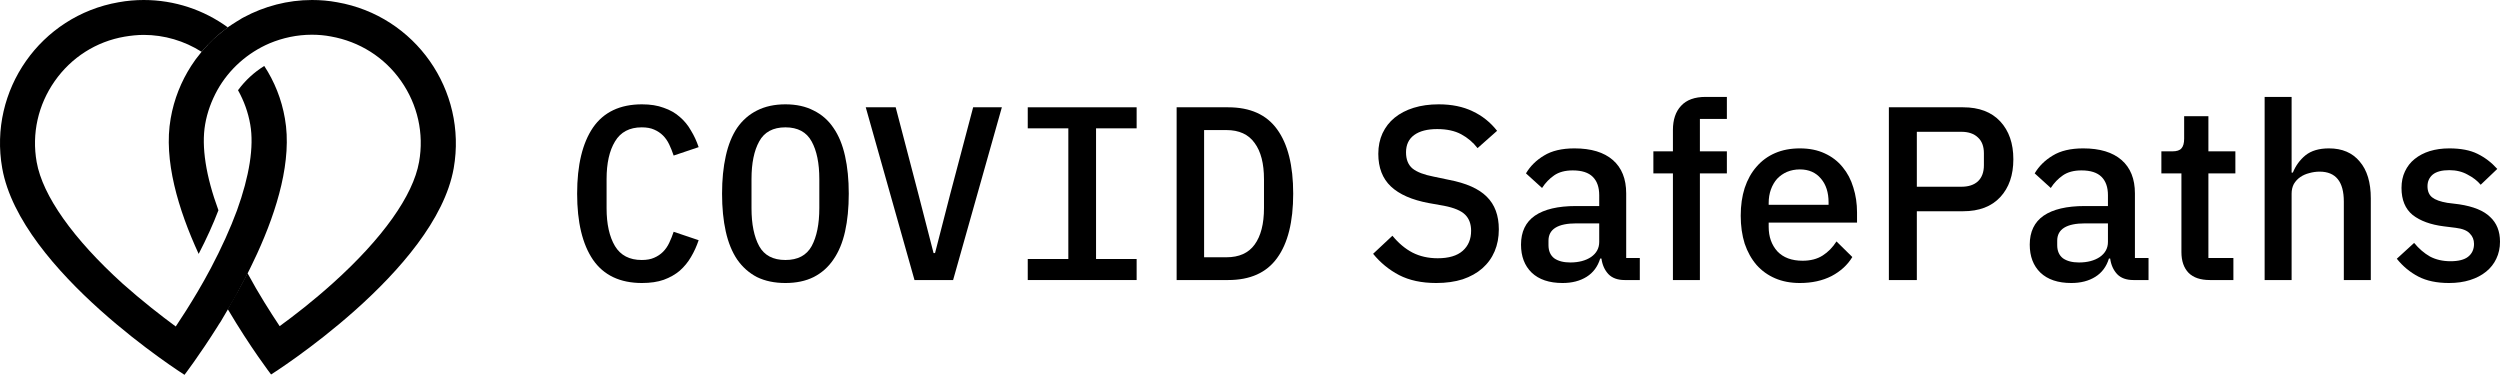 <svg viewBox="0 0 320 48" fill="none" xmlns="http://www.w3.org/2000/svg"><path d="M82.173 36.225C79.364 36.225 77.273 35.232 75.901 33.247C74.549 31.262 73.873 28.443 73.873 24.79C73.873 21.136 74.549 18.317 75.901 16.332C77.273 14.347 79.364 13.354 82.173 13.354C83.25 13.354 84.179 13.502 84.96 13.798C85.763 14.072 86.449 14.463 87.019 14.97C87.589 15.455 88.065 16.036 88.445 16.712C88.846 17.366 89.173 18.074 89.427 18.834L86.227 19.911C86.058 19.404 85.868 18.929 85.657 18.486C85.446 18.042 85.182 17.662 84.865 17.345C84.548 17.029 84.168 16.775 83.725 16.585C83.302 16.395 82.775 16.3 82.141 16.3C80.578 16.3 79.438 16.902 78.72 18.106C78.002 19.288 77.643 20.893 77.643 22.921V26.658C77.643 28.686 78.002 30.301 78.72 31.505C79.438 32.688 80.578 33.279 82.141 33.279C82.775 33.279 83.302 33.184 83.725 32.994C84.168 32.804 84.548 32.55 84.865 32.234C85.182 31.917 85.446 31.537 85.657 31.093C85.868 30.65 86.058 30.175 86.227 29.668L89.427 30.745C89.173 31.505 88.846 32.223 88.445 32.899C88.065 33.553 87.589 34.134 87.019 34.641C86.449 35.127 85.763 35.517 84.96 35.813C84.179 36.088 83.25 36.225 82.173 36.225Z" fill="currentColor"/><path d="M100.533 36.225C99.139 36.225 97.925 35.971 96.89 35.465C95.876 34.937 95.032 34.187 94.356 33.216C93.701 32.244 93.216 31.051 92.899 29.636C92.582 28.221 92.424 26.606 92.424 24.79C92.424 22.994 92.582 21.39 92.899 19.975C93.216 18.539 93.701 17.335 94.356 16.363C95.032 15.392 95.876 14.653 96.89 14.146C97.925 13.618 99.139 13.354 100.533 13.354C101.927 13.354 103.13 13.618 104.144 14.146C105.179 14.653 106.024 15.392 106.678 16.363C107.354 17.335 107.85 18.539 108.167 19.975C108.484 21.39 108.642 22.994 108.642 24.79C108.642 26.606 108.484 28.221 108.167 29.636C107.85 31.051 107.354 32.244 106.678 33.216C106.024 34.187 105.179 34.937 104.144 35.465C103.13 35.971 101.927 36.225 100.533 36.225ZM100.533 33.279C102.117 33.279 103.236 32.688 103.891 31.505C104.545 30.301 104.873 28.675 104.873 26.627V22.921C104.873 20.893 104.545 19.288 103.891 18.106C103.236 16.902 102.117 16.3 100.533 16.3C98.949 16.3 97.83 16.902 97.175 18.106C96.52 19.288 96.193 20.893 96.193 22.921V26.658C96.193 28.686 96.52 30.301 97.175 31.505C97.83 32.688 98.949 33.279 100.533 33.279Z" fill="currentColor"/><path d="M117.056 35.845L110.816 13.734H114.648L117.563 24.884L119.495 32.392H119.685L121.617 24.884L124.563 13.734H128.238L121.998 35.845H117.056Z" fill="currentColor"/><path d="M131.552 35.845V33.152H136.747V16.427H131.552V13.734H145.489V16.427H140.294V33.152H145.489V35.845H131.552Z" fill="currentColor"/><path d="M150.609 13.734H157.198C160.027 13.734 162.118 14.674 163.47 16.553C164.842 18.433 165.529 21.178 165.529 24.79C165.529 28.401 164.842 31.146 163.47 33.026C162.118 34.905 160.027 35.845 157.198 35.845H150.609V13.734ZM156.976 32.931C158.602 32.931 159.806 32.392 160.587 31.315C161.389 30.217 161.791 28.654 161.791 26.627V22.952C161.791 20.925 161.389 19.373 160.587 18.296C159.806 17.198 158.602 16.648 156.976 16.648H154.125V32.931H156.976Z" fill="currentColor"/><path d="M183.836 36.225C181.977 36.225 180.394 35.887 179.084 35.211C177.796 34.535 176.687 33.627 175.758 32.487L178.229 30.175C179.01 31.125 179.866 31.843 180.795 32.329C181.745 32.814 182.822 33.057 184.026 33.057C185.441 33.057 186.507 32.74 187.225 32.107C187.943 31.473 188.302 30.618 188.302 29.541C188.302 28.675 188.049 27.989 187.542 27.482C187.035 26.975 186.138 26.595 184.85 26.342L182.886 25.993C180.732 25.592 179.116 24.884 178.039 23.871C176.962 22.857 176.423 21.463 176.423 19.689C176.423 18.718 176.603 17.842 176.962 17.06C177.342 16.258 177.859 15.593 178.514 15.065C179.19 14.516 180.003 14.093 180.953 13.798C181.904 13.502 182.97 13.354 184.153 13.354C185.821 13.354 187.268 13.65 188.492 14.241C189.717 14.811 190.763 15.645 191.628 16.744L189.126 18.961C188.556 18.222 187.859 17.631 187.035 17.187C186.212 16.744 185.187 16.522 183.963 16.522C182.696 16.522 181.714 16.775 181.017 17.282C180.32 17.789 179.971 18.528 179.971 19.499C179.971 20.429 180.256 21.125 180.827 21.59C181.397 22.034 182.284 22.372 183.487 22.604L185.451 23.016C187.669 23.438 189.284 24.156 190.298 25.17C191.333 26.183 191.85 27.577 191.85 29.351C191.85 30.386 191.671 31.326 191.312 32.17C190.953 33.015 190.425 33.743 189.728 34.356C189.052 34.947 188.218 35.412 187.225 35.75C186.233 36.066 185.103 36.225 183.836 36.225Z" fill="currentColor"/><path d="M207.963 35.845C207.055 35.845 206.358 35.591 205.872 35.084C205.386 34.557 205.091 33.891 204.985 33.089H204.827C204.51 34.124 203.929 34.905 203.085 35.433C202.24 35.961 201.216 36.225 200.012 36.225C198.301 36.225 196.981 35.781 196.052 34.894C195.144 34.008 194.69 32.814 194.69 31.315C194.69 29.668 195.281 28.432 196.464 27.609C197.668 26.785 199.421 26.373 201.722 26.373H204.7V24.98C204.7 23.966 204.426 23.184 203.876 22.636C203.327 22.086 202.472 21.812 201.311 21.812C200.339 21.812 199.547 22.023 198.935 22.445C198.322 22.868 197.805 23.406 197.383 24.061L195.324 22.192C195.873 21.263 196.644 20.503 197.636 19.911C198.629 19.299 199.927 18.993 201.532 18.993C203.665 18.993 205.302 19.489 206.442 20.481C207.583 21.474 208.153 22.899 208.153 24.758V33.026H209.895V35.845H207.963ZM200.994 33.596C202.071 33.596 202.958 33.363 203.655 32.899C204.352 32.413 204.7 31.769 204.7 30.966V28.591H201.786C199.399 28.591 198.206 29.33 198.206 30.808V31.378C198.206 32.117 198.449 32.677 198.935 33.057C199.442 33.416 200.128 33.596 200.994 33.596Z" fill="currentColor"/><path d="M214.134 22.192H211.632V19.373H214.134V16.648C214.134 15.318 214.483 14.283 215.18 13.544C215.877 12.784 216.922 12.404 218.316 12.404H221.04V15.223H217.587V19.373H221.04V22.192H217.587V35.845H214.134V22.192Z" fill="currentColor"/><path d="M230.383 36.225C229.2 36.225 228.144 36.024 227.215 35.623C226.286 35.222 225.494 34.652 224.839 33.913C224.185 33.152 223.678 32.244 223.319 31.188C222.981 30.111 222.812 28.918 222.812 27.609C222.812 26.299 222.981 25.117 223.319 24.061C223.678 22.984 224.185 22.076 224.839 21.337C225.494 20.576 226.286 19.996 227.215 19.595C228.144 19.193 229.2 18.993 230.383 18.993C231.586 18.993 232.642 19.204 233.55 19.626C234.48 20.049 235.25 20.64 235.863 21.4C236.475 22.139 236.929 23.005 237.225 23.998C237.542 24.99 237.7 26.057 237.7 27.197V28.496H226.391V29.034C226.391 30.301 226.761 31.347 227.5 32.17C228.26 32.973 229.337 33.374 230.731 33.374C231.745 33.374 232.6 33.152 233.297 32.709C233.994 32.265 234.585 31.663 235.071 30.903L237.098 32.899C236.486 33.913 235.599 34.725 234.437 35.338C233.276 35.929 231.924 36.225 230.383 36.225ZM230.383 21.685C229.791 21.685 229.242 21.791 228.735 22.002C228.25 22.213 227.827 22.509 227.468 22.889C227.131 23.269 226.867 23.723 226.676 24.251C226.486 24.779 226.391 25.36 226.391 25.993V26.215H234.057V25.898C234.057 24.631 233.73 23.617 233.075 22.857C232.421 22.076 231.523 21.685 230.383 21.685Z" fill="currentColor"/><path d="M241.776 35.845V13.734H251.279C253.327 13.734 254.911 14.336 256.03 15.54C257.15 16.744 257.709 18.359 257.709 20.386C257.709 22.414 257.15 24.029 256.03 25.233C254.911 26.437 253.327 27.039 251.279 27.039H245.355V35.845H241.776ZM245.355 23.902H251.057C251.965 23.902 252.673 23.67 253.179 23.206C253.686 22.72 253.94 22.034 253.94 21.147V19.626C253.94 18.739 253.686 18.063 253.179 17.599C252.673 17.113 251.965 16.87 251.057 16.87H245.355V23.902Z" fill="currentColor"/><path d="M273.08 35.845C272.172 35.845 271.475 35.591 270.989 35.084C270.504 34.557 270.208 33.891 270.102 33.089H269.944C269.627 34.124 269.046 34.905 268.202 35.433C267.357 35.961 266.333 36.225 265.129 36.225C263.419 36.225 262.099 35.781 261.169 34.894C260.261 34.008 259.807 32.814 259.807 31.315C259.807 29.668 260.399 28.432 261.581 27.609C262.785 26.785 264.538 26.373 266.84 26.373H269.817V24.98C269.817 23.966 269.543 23.184 268.994 22.636C268.445 22.086 267.589 21.812 266.428 21.812C265.456 21.812 264.664 22.023 264.052 22.445C263.44 22.868 262.922 23.406 262.5 24.061L260.441 22.192C260.99 21.263 261.761 20.503 262.753 19.911C263.746 19.299 265.045 18.993 266.65 18.993C268.782 18.993 270.419 19.489 271.559 20.481C272.7 21.474 273.27 22.899 273.27 24.758V33.026H275.012V35.845H273.08ZM266.111 33.596C267.188 33.596 268.075 33.363 268.772 32.899C269.469 32.413 269.817 31.769 269.817 30.966V28.591H266.903C264.517 28.591 263.323 29.33 263.323 30.808V31.378C263.323 32.117 263.566 32.677 264.052 33.057C264.559 33.416 265.245 33.596 266.111 33.596Z" fill="currentColor"/><path d="M282.865 35.845C281.661 35.845 280.753 35.538 280.141 34.926C279.528 34.293 279.222 33.406 279.222 32.265V22.192H276.656V19.373H278.05C278.62 19.373 279.011 19.246 279.222 18.993C279.454 18.739 279.571 18.327 279.571 17.757V14.875H282.675V19.373H286.128V22.192H282.675V33.026H285.874V35.845H282.865Z" fill="currentColor"/><path d="M289.873 12.404H293.326V22.097H293.484C293.843 21.21 294.382 20.471 295.1 19.88C295.839 19.288 296.842 18.993 298.109 18.993C299.798 18.993 301.108 19.552 302.037 20.672C302.987 21.77 303.462 23.343 303.462 25.391V35.845H300.01V25.803C300.01 23.248 298.975 21.97 296.905 21.97C296.462 21.97 296.018 22.034 295.575 22.16C295.152 22.266 294.772 22.435 294.434 22.667C294.097 22.899 293.822 23.195 293.611 23.554C293.421 23.913 293.326 24.325 293.326 24.79V35.845H289.873V12.404Z" fill="currentColor"/><path d="M313.475 36.225C311.912 36.225 310.603 35.95 309.547 35.401C308.491 34.852 307.572 34.092 306.791 33.12L309.008 31.093C309.621 31.832 310.297 32.413 311.036 32.835C311.796 33.237 312.672 33.437 313.665 33.437C314.679 33.437 315.428 33.247 315.914 32.867C316.421 32.466 316.674 31.917 316.674 31.22C316.674 30.692 316.495 30.248 316.136 29.89C315.798 29.509 315.196 29.267 314.33 29.161L312.81 28.971C311.12 28.76 309.79 28.274 308.818 27.514C307.868 26.732 307.393 25.581 307.393 24.061C307.393 23.258 307.541 22.551 307.836 21.939C308.132 21.305 308.544 20.777 309.072 20.355C309.621 19.911 310.265 19.573 311.004 19.341C311.764 19.109 312.598 18.993 313.506 18.993C314.985 18.993 316.188 19.225 317.118 19.689C318.068 20.154 318.913 20.798 319.652 21.622L317.529 23.649C317.107 23.142 316.547 22.709 315.851 22.35C315.175 21.97 314.393 21.78 313.506 21.78C312.556 21.78 311.849 21.97 311.384 22.35C310.941 22.73 310.719 23.227 310.719 23.839C310.719 24.473 310.92 24.948 311.321 25.265C311.722 25.581 312.366 25.814 313.253 25.962L314.774 26.152C316.59 26.426 317.91 26.965 318.733 27.767C319.578 28.549 320 29.604 320 30.935C320 31.737 319.842 32.466 319.525 33.12C319.229 33.754 318.797 34.303 318.226 34.768C317.656 35.232 316.97 35.591 316.167 35.845C315.365 36.098 314.467 36.225 313.475 36.225Z" fill="currentColor"/><path d="M36.468 15.166C36.042 12.687 35.124 10.431 33.825 8.443C32.527 9.247 31.385 10.297 30.467 11.548C31.228 12.91 31.765 14.385 32.034 15.948C32.527 18.763 31.922 22.537 30.332 26.938C29.482 29.238 28.362 31.718 26.996 34.309C26.436 35.381 25.854 36.386 25.295 37.346C24.287 39.044 23.324 40.563 22.496 41.791C20.615 40.407 18.174 38.508 15.689 36.297C9.352 30.556 5.456 25.039 4.695 20.75C4.046 17.11 4.874 13.424 7.001 10.386C9.129 7.349 12.308 5.316 15.958 4.691C16.764 4.557 17.592 4.467 18.398 4.467C21.018 4.467 23.593 5.227 25.81 6.634C26.795 5.45 27.914 4.4 29.168 3.507C26.101 1.273 22.361 0 18.398 0C17.346 0 16.271 0.089 15.174 0.29C5.188 2.033 -1.485 11.548 0.284 21.532C2.613 34.688 23.615 47.978 23.615 47.978C23.615 47.978 25.496 45.522 27.847 41.791C27.959 41.613 28.071 41.412 28.205 41.233C28.295 41.077 28.407 40.92 28.497 40.742C28.72 40.384 28.944 40.004 29.168 39.602C29.347 39.312 29.526 38.999 29.706 38.687C29.75 38.597 29.817 38.508 29.862 38.419C29.974 38.24 30.064 38.061 30.176 37.883C30.243 37.771 30.288 37.659 30.355 37.547C30.445 37.369 30.534 37.212 30.624 37.034C30.668 36.944 30.735 36.855 30.78 36.743C31.094 36.163 31.407 35.582 31.698 34.979C31.81 34.778 31.9 34.577 32.012 34.353C32.101 34.175 32.191 33.974 32.281 33.795C32.482 33.37 32.706 32.924 32.907 32.477C35.505 26.804 37.408 20.46 36.468 15.166Z" fill="currentColor"/><path d="M43.162 0.29C42.088 0.089 41.013 0 39.938 0C36.826 0 33.825 0.804 31.206 2.211C31.027 2.301 30.87 2.39 30.713 2.502C30.556 2.591 30.4 2.68 30.265 2.77C30.086 2.881 29.885 3.015 29.706 3.127C29.571 3.216 29.437 3.306 29.302 3.395C29.28 3.417 29.258 3.417 29.235 3.44C29.079 3.551 28.944 3.663 28.788 3.775C28.653 3.887 28.497 3.998 28.362 4.11C28.34 4.132 28.317 4.155 28.295 4.177C28.161 4.289 28.049 4.378 27.914 4.49C27.892 4.512 27.869 4.534 27.847 4.534C27.713 4.646 27.601 4.758 27.466 4.869C27.444 4.892 27.422 4.914 27.399 4.914C27.287 5.026 27.153 5.137 27.041 5.271L27.019 5.294C26.884 5.428 26.75 5.562 26.616 5.696C26.616 5.696 26.616 5.696 26.616 5.718C26.504 5.83 26.414 5.919 26.325 6.031C26.19 6.187 26.056 6.344 25.922 6.5C25.877 6.567 25.81 6.612 25.765 6.679C25.72 6.746 25.653 6.813 25.608 6.88C25.563 6.947 25.496 7.014 25.451 7.081C25.362 7.192 25.295 7.282 25.205 7.393C25.16 7.46 25.093 7.527 25.048 7.594C24.981 7.684 24.914 7.773 24.847 7.885C24.712 8.063 24.601 8.242 24.466 8.443C23.19 10.431 22.272 12.687 21.846 15.166C20.906 20.46 22.809 26.804 25.429 32.499C26.436 30.556 27.287 28.68 27.959 26.915C26.347 22.537 25.765 18.763 26.257 15.926C26.526 14.34 27.086 12.866 27.825 11.526C29.325 8.845 31.698 6.746 34.52 5.539C36.176 4.847 38.013 4.445 39.916 4.445C40.722 4.445 41.55 4.512 42.356 4.668C46.006 5.316 49.208 7.326 51.335 10.364C53.462 13.402 54.291 17.087 53.641 20.728C52.88 25.039 48.962 30.534 42.603 36.252C40.117 38.486 37.677 40.384 35.796 41.747C34.609 39.96 33.109 37.614 31.676 34.956C30.848 36.587 29.974 38.151 29.146 39.558C32.057 44.494 34.699 47.934 34.699 47.934C34.699 47.934 55.746 34.688 58.075 21.532C59.821 11.548 53.149 2.033 43.162 0.29Z" fill="currentColor"/></svg>